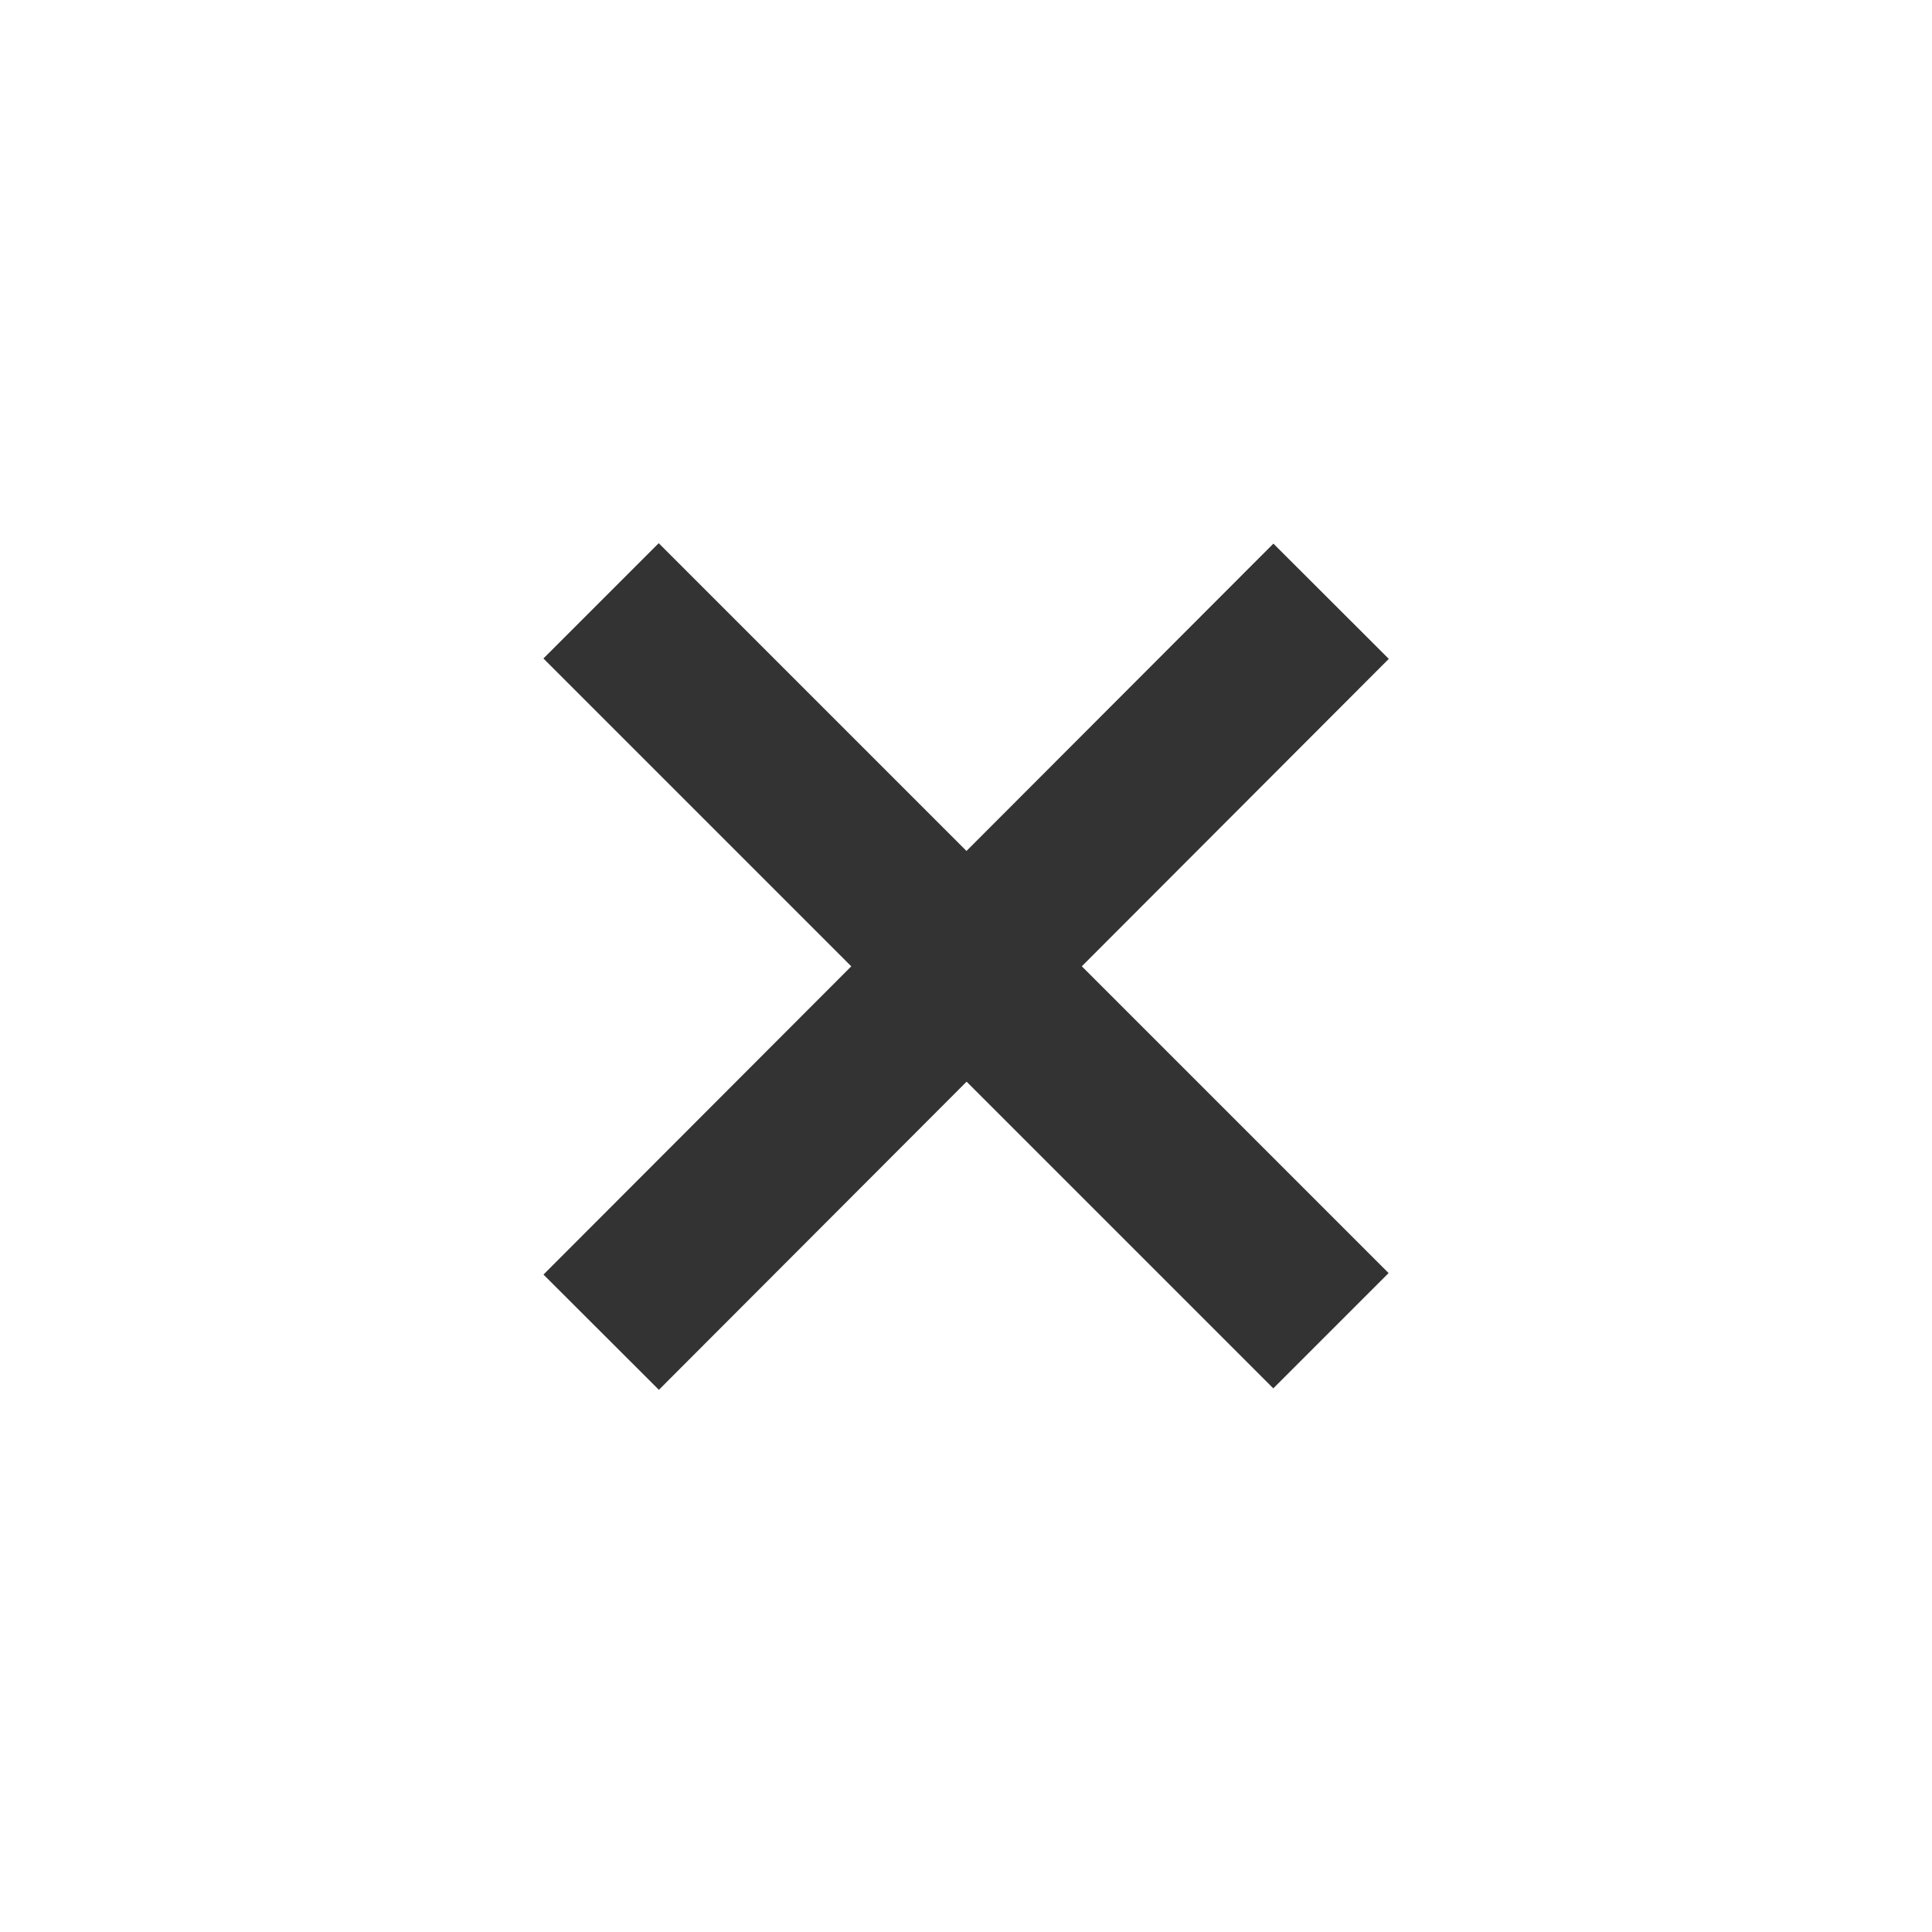 <?xml version="1.0" encoding="utf-8"?>
<!-- Generator: Adobe Illustrator 16.0.0, SVG Export Plug-In . SVG Version: 6.00 Build 0)  -->
<!DOCTYPE svg PUBLIC "-//W3C//DTD SVG 1.1//EN" "http://www.w3.org/Graphics/SVG/1.1/DTD/svg11.dtd">
<svg version="1.1" id="cross" xmlns="http://www.w3.org/2000/svg" xmlns:xlink="http://www.w3.org/1999/xlink" x="0px" y="0px"
	 width="32px" height="32px" viewBox="0 0 32 32" enable-background="new 0 0 32 32" xml:space="preserve">
<g>
	
		<rect x="7.45" y="14.649" transform="matrix(0.707 0.707 -0.707 0.707 16 -6.627)" fill="#333333" width="17.099" height="2.701"/>
</g>
<g>
	
		<rect x="14.648" y="7.449" transform="matrix(0.708 0.707 -0.707 0.708 15.987 -6.626)" fill="#333333" width="2.7" height="17.1"/>
</g>
</svg>
